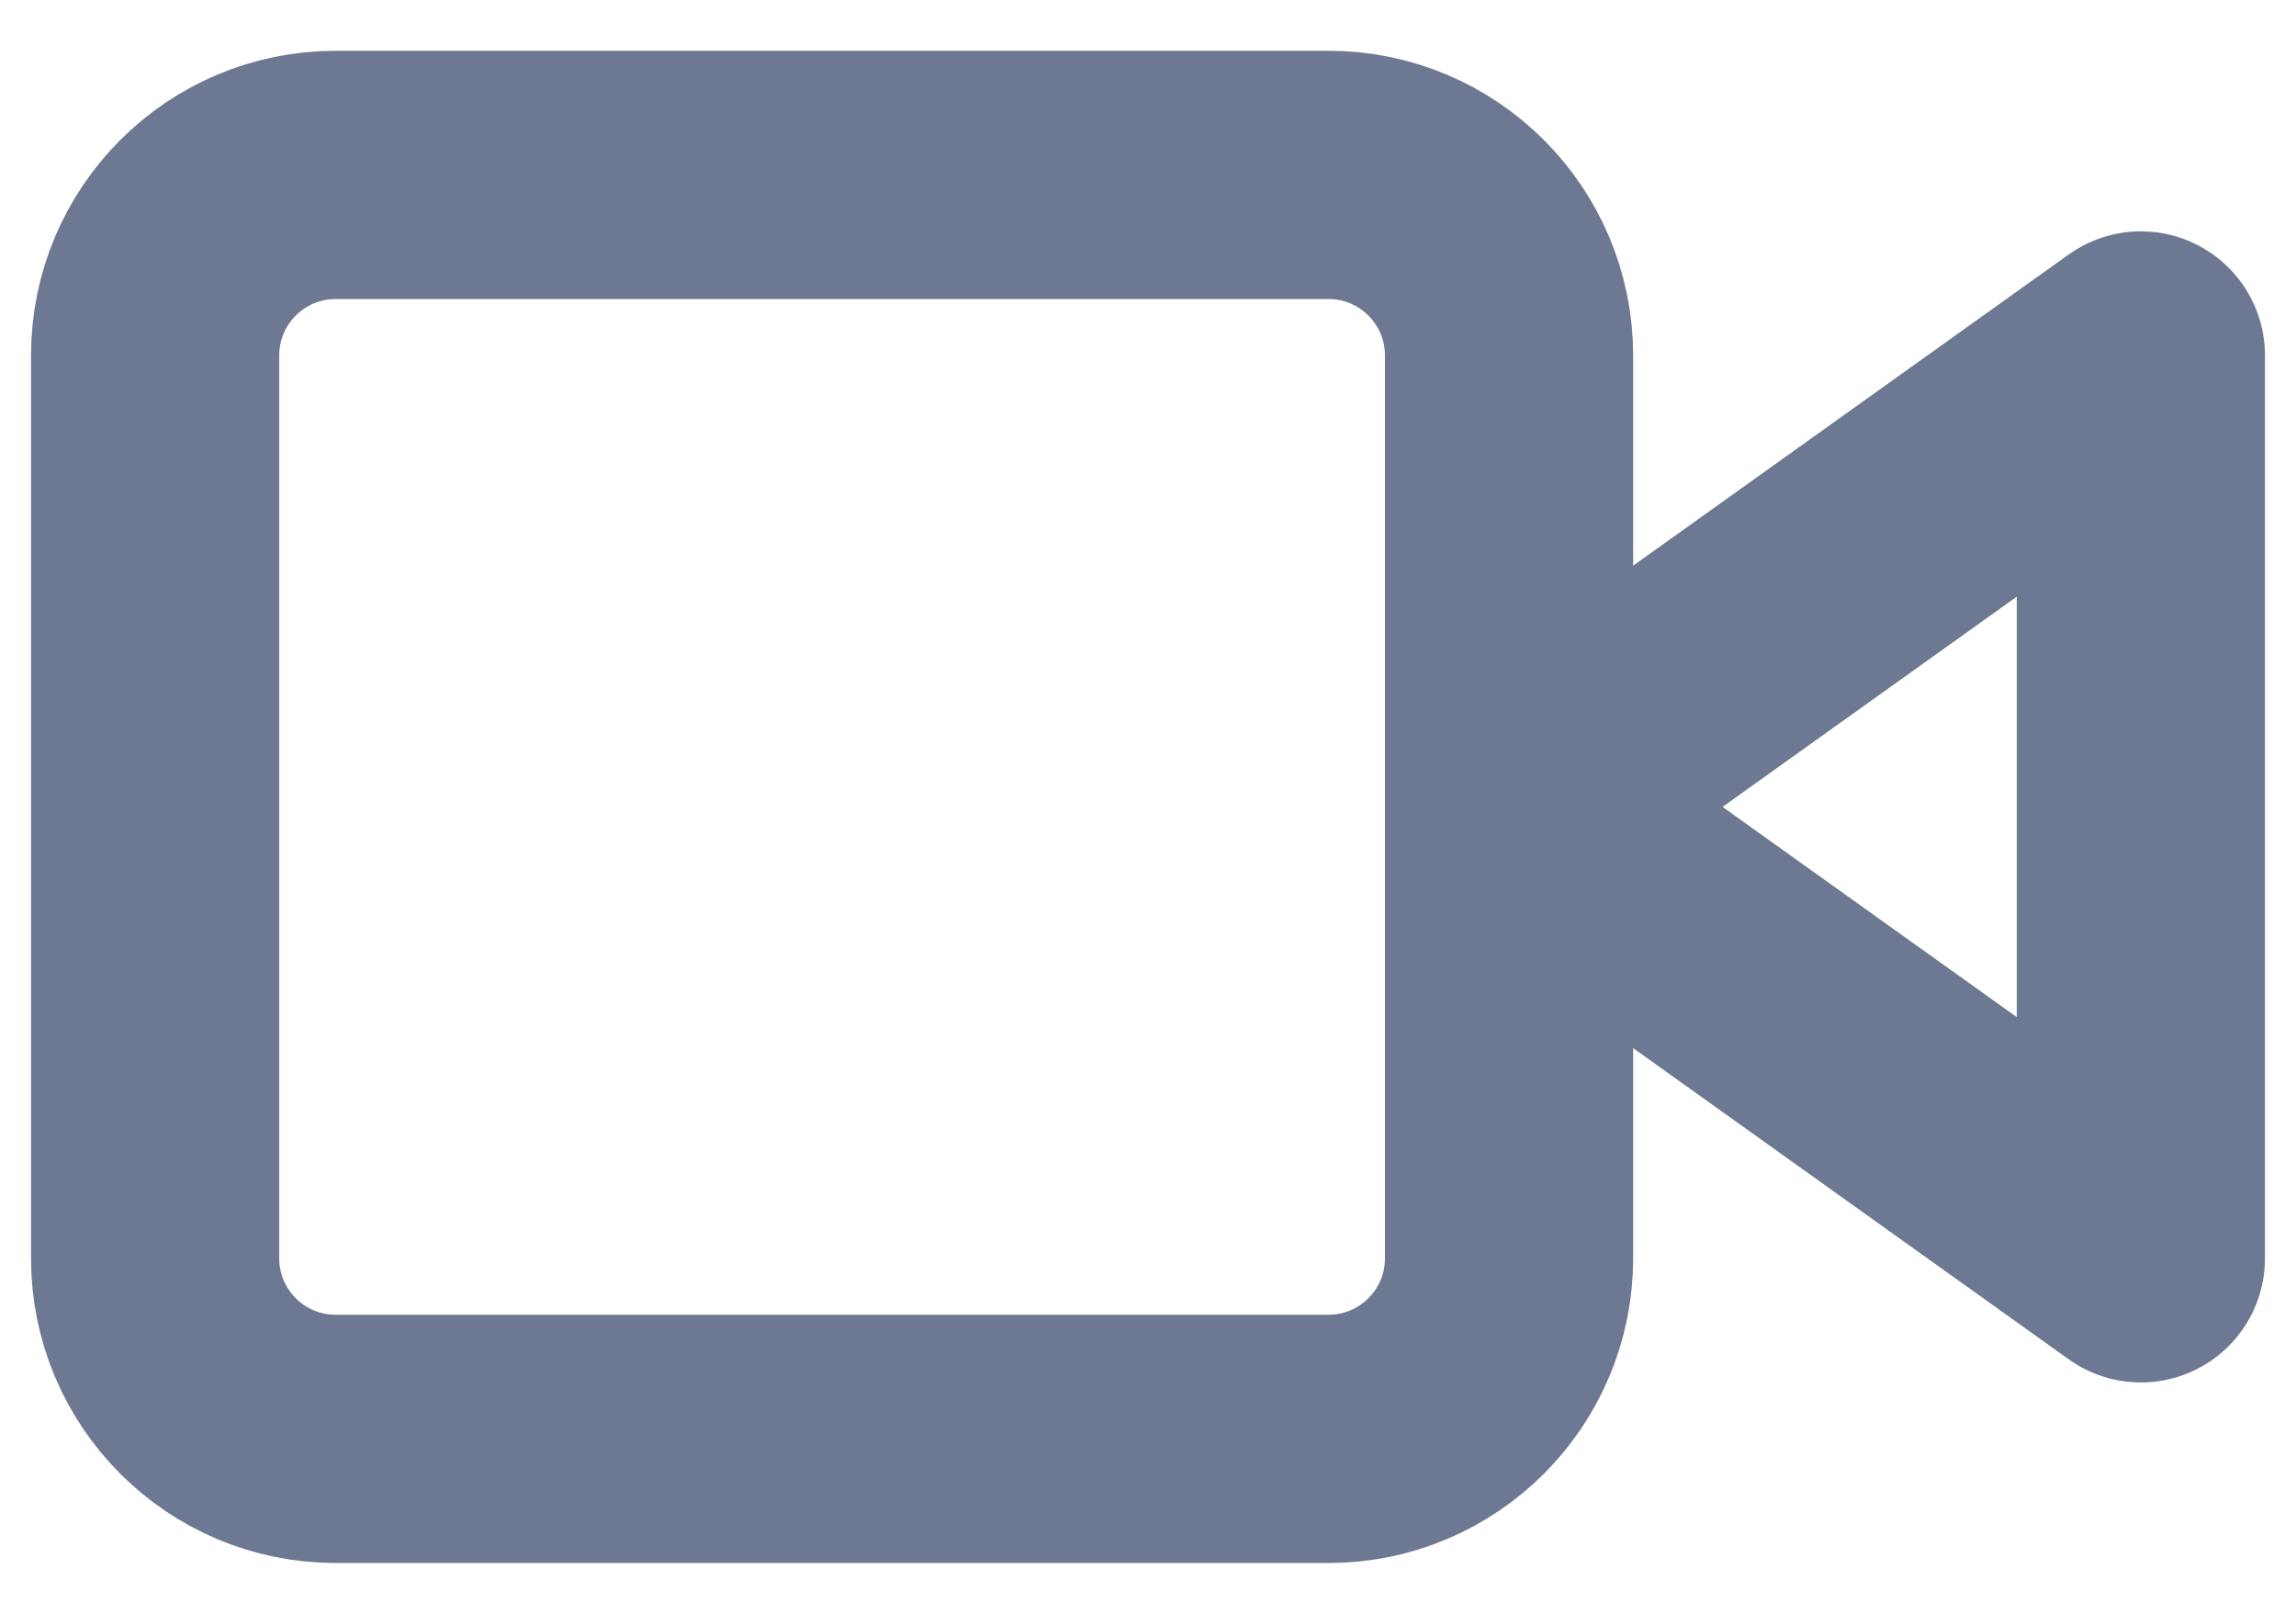 <svg width="37" height="26" viewBox="0 0 37 26" fill="none" xmlns="http://www.w3.org/2000/svg">
<path d="M34.5 5.727L24.318 13L34.5 20.273V5.727Z" stroke="#6D7992" stroke-width="4" stroke-linecap="round" stroke-linejoin="round"/>
<path d="M21.409 2.818H5.409C3.802 2.818 2.5 4.121 2.5 5.727V20.273C2.5 21.879 3.802 23.182 5.409 23.182H21.409C23.016 23.182 24.318 21.879 24.318 20.273V5.727C24.318 4.121 23.016 2.818 21.409 2.818Z" stroke="#6D7992" stroke-width="4" stroke-linecap="round" stroke-linejoin="round"/>
</svg>
